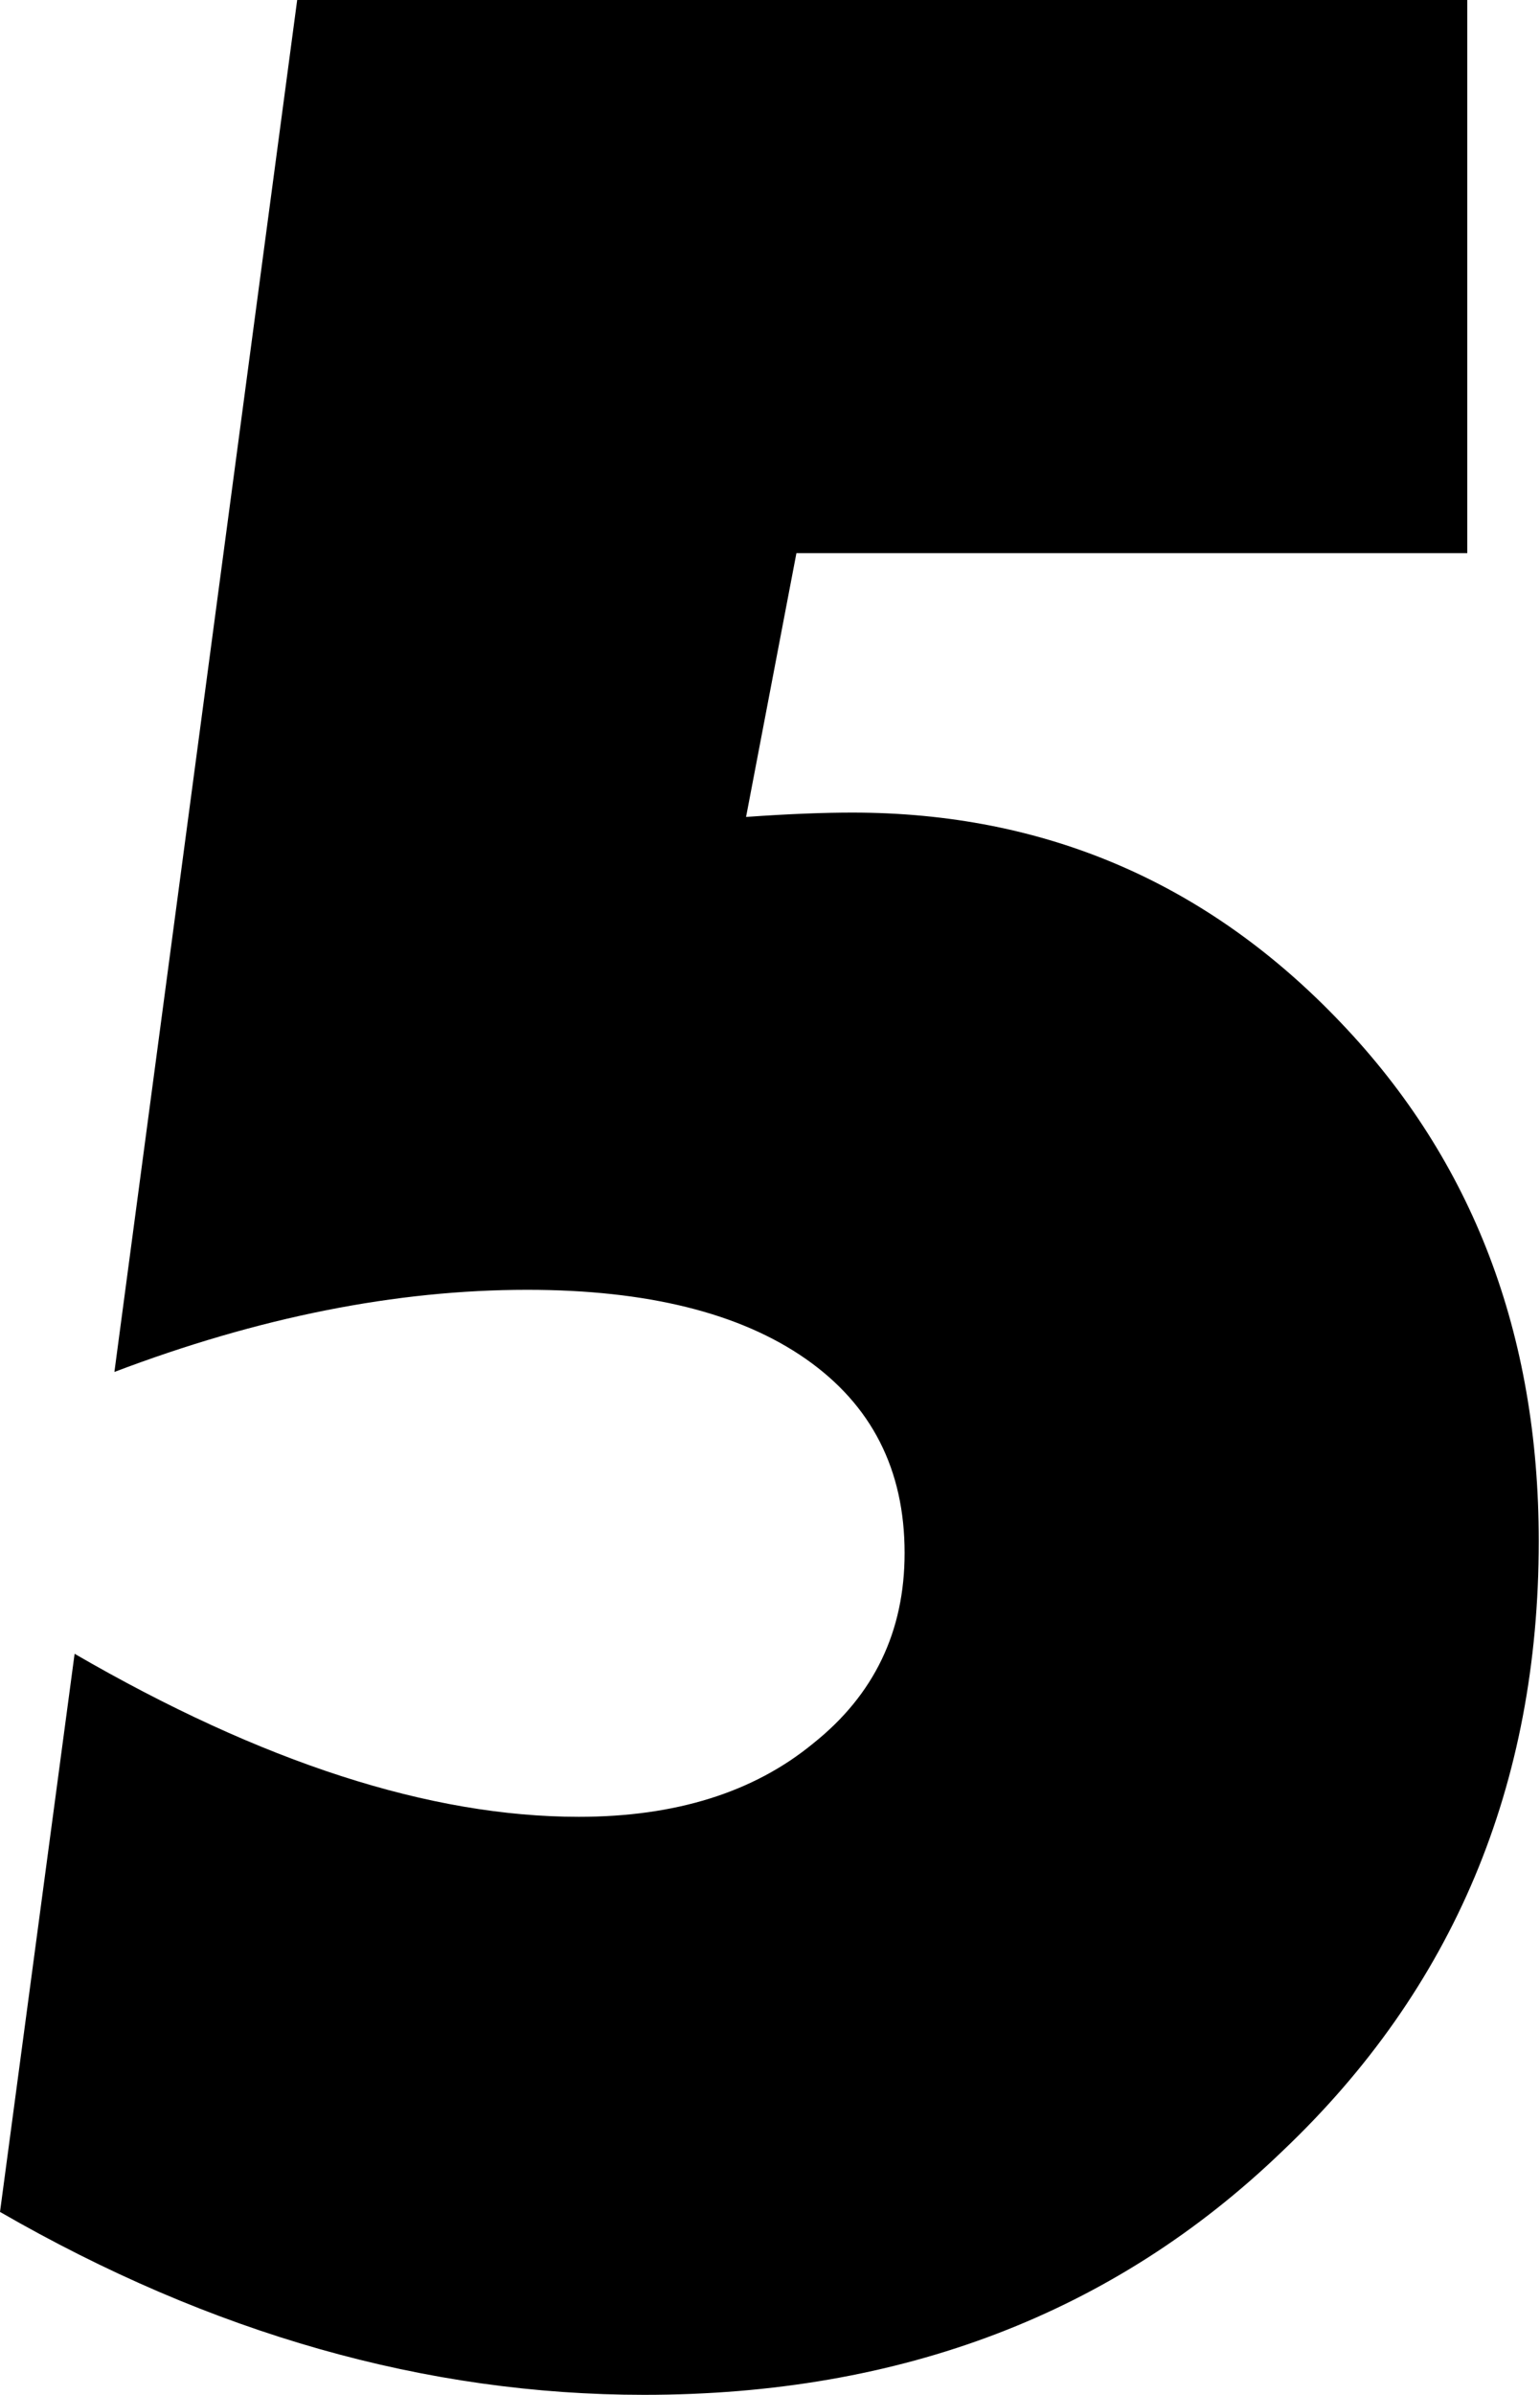 <?xml version="1.0" encoding="utf-8"?>
<!-- Generator: Adobe Illustrator 19.2.1, SVG Export Plug-In . SVG Version: 6.00 Build 0)  -->
<svg version="1.1" id="ELD:_Number_5" xmlns="http://www.w3.org/2000/svg" xmlns:xlink="http://www.w3.org/1999/xlink" x="0px"
	 y="0px" viewBox="0 0 247.7 384.9" style="enable-background:new 0 0 247.7 384.9;" xml:space="preserve">
<path id="DIF:_Number_5" d="M0,355.5l12-89.7C42.2,283.3,69.2,292,93.1,292c15.5,0,28.1-3.9,37.7-11.8c9.8-7.8,14.7-18,14.7-30.6
	c0-13.4-5.3-23.8-15.9-31.2C119,211,104,207.3,84.8,207.3c-21.1,0-43.2,4.4-66.4,13.2L47.8,0h188.2v88.9H128.1l-8.1,42.4
	c7-0.5,12.7-0.7,17.1-0.7c31,0,57.2,11.3,78.6,33.8c21.2,22.2,31.8,50,31.8,83.3c0,39.2-13.7,71.9-41.2,98
	c-27.1,26.1-61.3,39.2-102.7,39.2C68.6,384.9,34,375.1,0,355.5z"/>
</svg>
